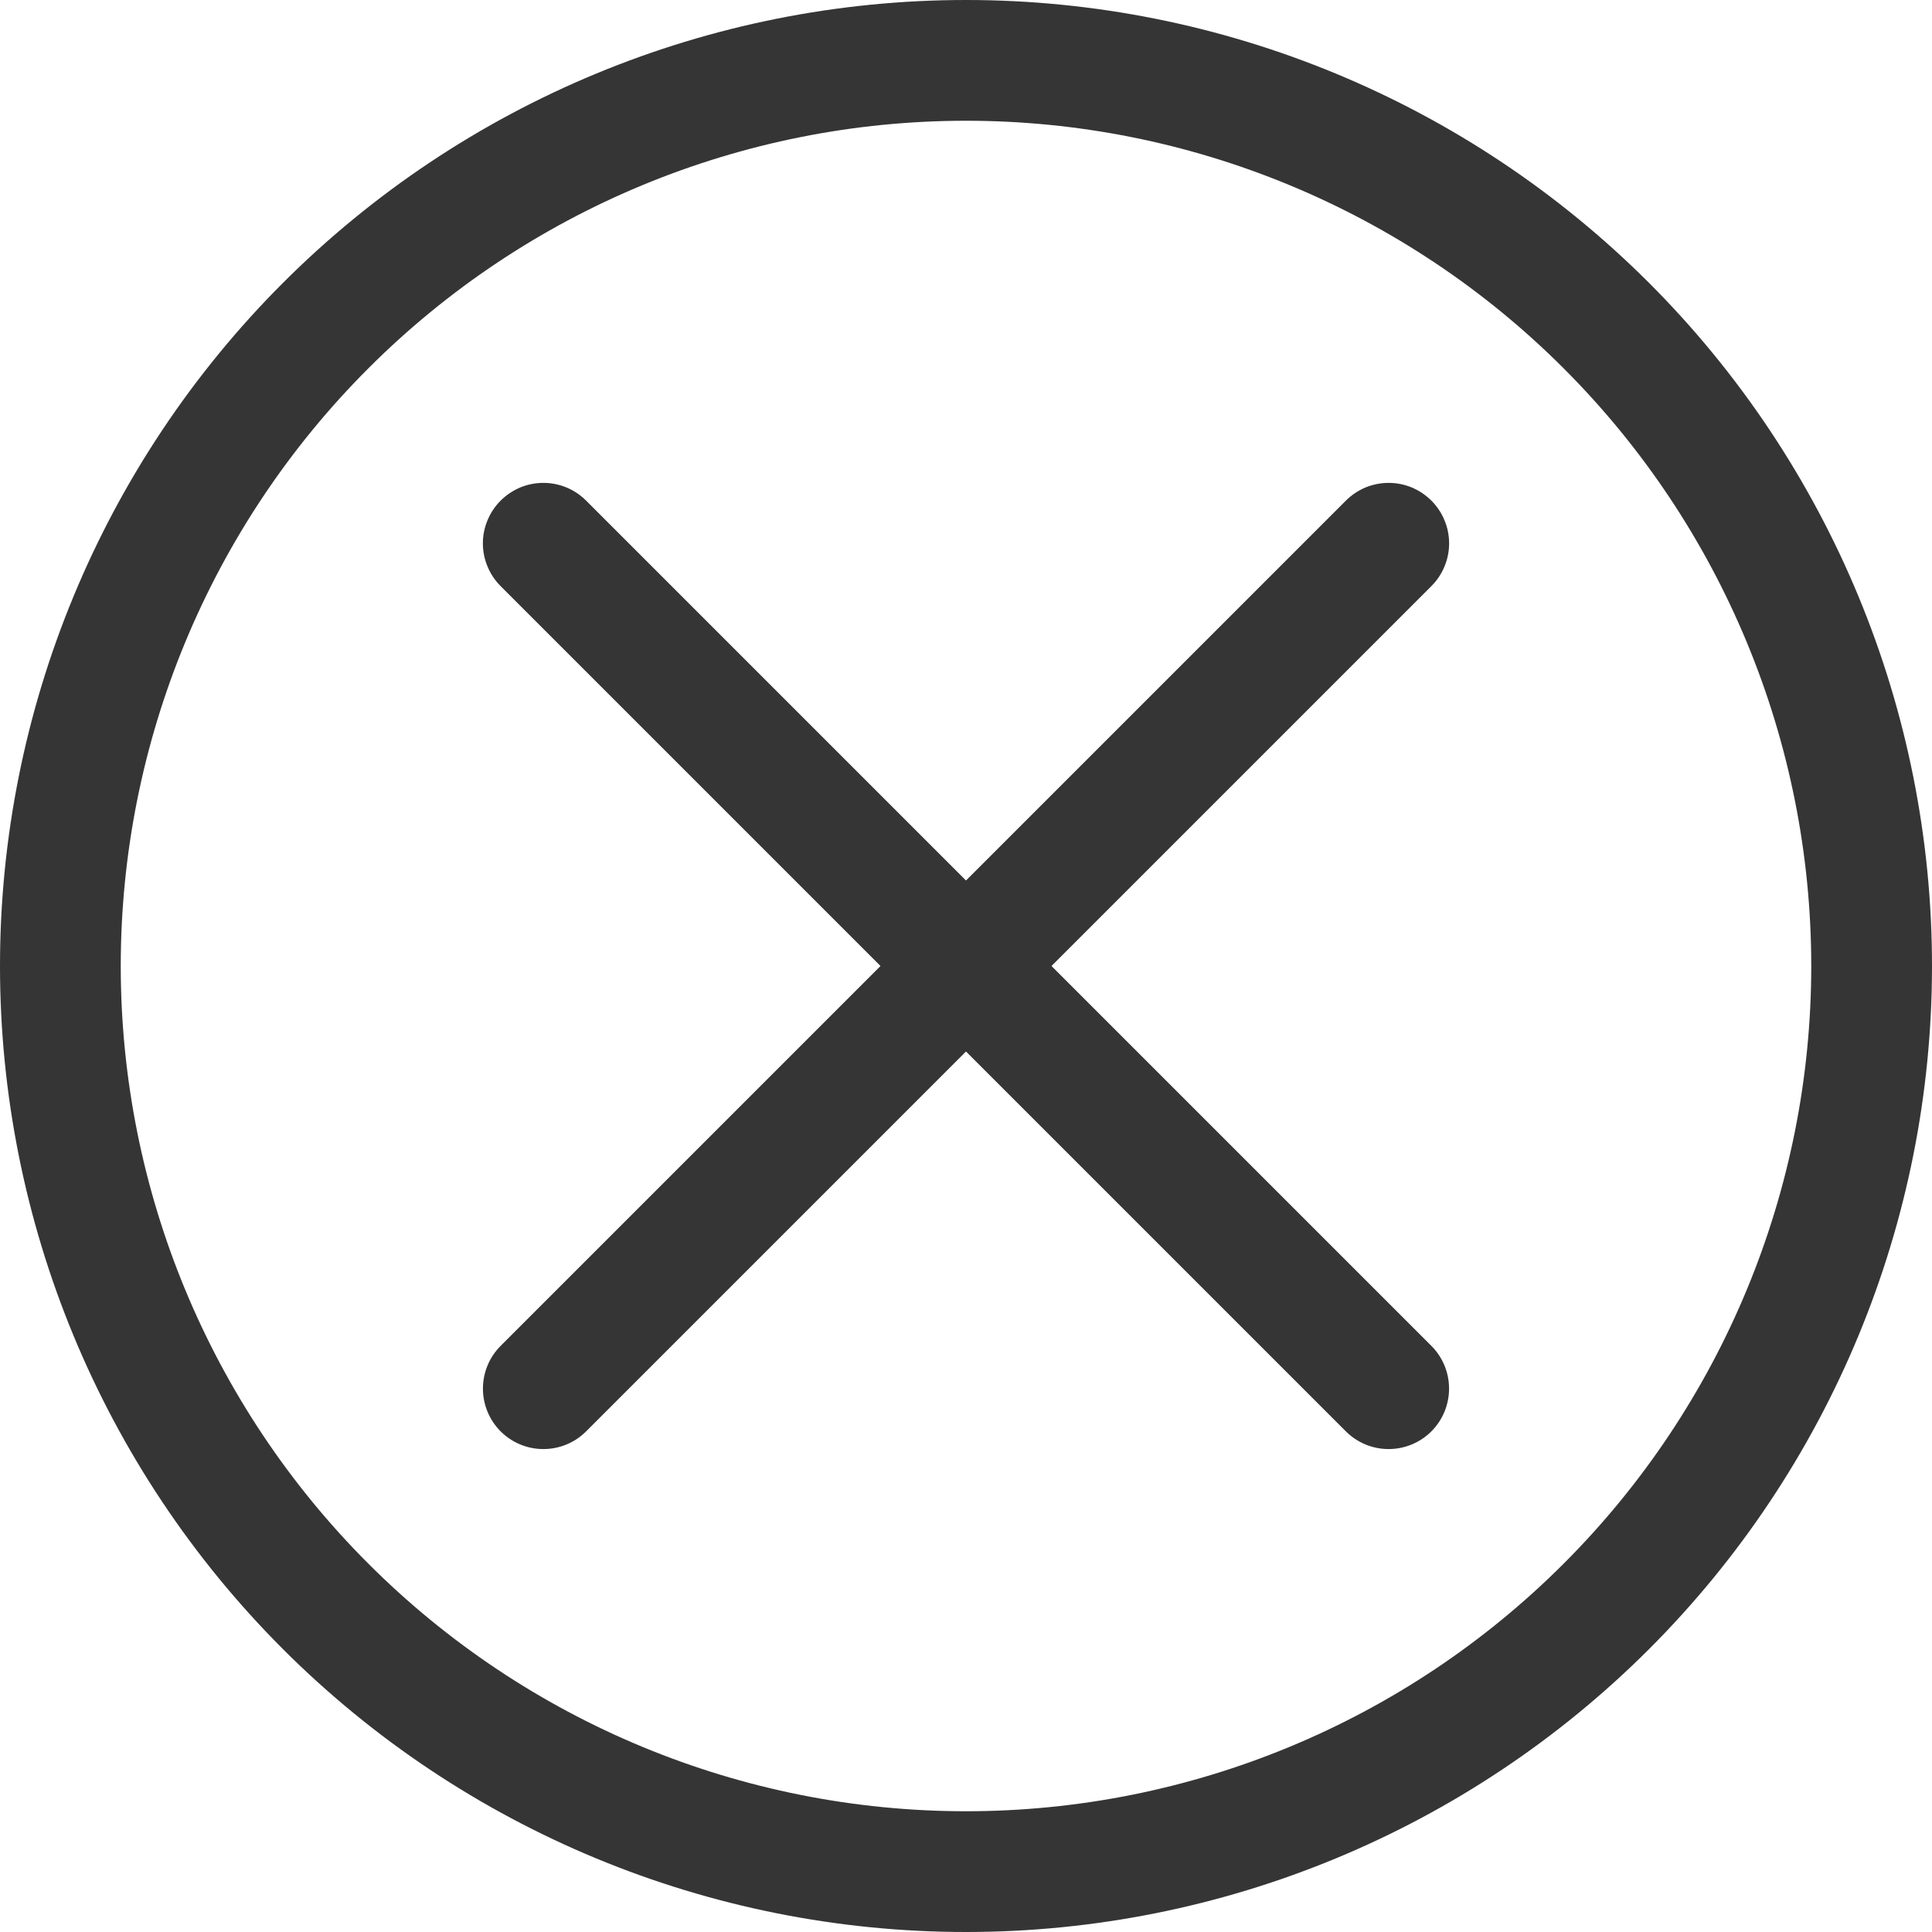<svg width="32" height="32" viewBox="0 0 32 32" fill="none" xmlns="http://www.w3.org/2000/svg">
<path fill-rule="evenodd" clip-rule="evenodd" d="M16 30C19.713 30 23.274 28.525 25.899 25.899C28.525 23.274 30 19.713 30 16C30 12.287 28.525 8.726 25.899 6.101C23.274 3.475 19.713 2 16 2C12.287 2 8.726 3.475 6.101 6.101C3.475 8.726 2 12.287 2 16C2 19.713 3.475 23.274 6.101 25.899C8.726 28.525 12.287 30 16 30V30ZM16 32C20.244 32 24.313 30.314 27.314 27.314C30.314 24.313 32 20.244 32 16C32 11.757 30.314 7.687 27.314 4.686C24.313 1.686 20.244 0 16 0C11.757 0 7.687 1.686 4.686 4.686C1.686 7.687 0 11.757 0 16C0 20.244 1.686 24.313 4.686 27.314C7.687 30.314 11.757 32 16 32V32Z" fill="#353535"/>
<path fill-rule="evenodd" clip-rule="evenodd" d="M23.708 8.292C23.801 8.385 23.875 8.495 23.925 8.617C23.976 8.738 24.002 8.868 24.002 9C24.002 9.131 23.976 9.262 23.925 9.383C23.875 9.505 23.801 9.615 23.708 9.708L9.708 23.708C9.52 23.896 9.266 24.001 9 24.001C8.734 24.001 8.48 23.896 8.292 23.708C8.104 23.52 7.999 23.265 7.999 23C7.999 22.734 8.104 22.48 8.292 22.292L22.292 8.292C22.385 8.199 22.495 8.125 22.617 8.074C22.738 8.024 22.869 7.998 23 7.998C23.132 7.998 23.262 8.024 23.383 8.074C23.505 8.125 23.615 8.199 23.708 8.292V8.292Z" fill="#353535"/>
<path fill-rule="evenodd" clip-rule="evenodd" d="M8.292 8.292C8.199 8.385 8.125 8.495 8.075 8.617C8.024 8.738 7.998 8.868 7.998 9C7.998 9.131 8.024 9.262 8.075 9.383C8.125 9.505 8.199 9.615 8.292 9.708L22.292 23.708C22.48 23.896 22.734 24.001 23 24.001C23.265 24.001 23.52 23.896 23.708 23.708C23.896 23.52 24.001 23.265 24.001 23C24.001 22.734 23.896 22.48 23.708 22.292L9.708 8.292C9.615 8.199 9.505 8.125 9.383 8.074C9.262 8.024 9.131 7.998 9 7.998C8.868 7.998 8.738 8.024 8.617 8.074C8.495 8.125 8.385 8.199 8.292 8.292V8.292Z" fill="#353535"/>
</svg>
